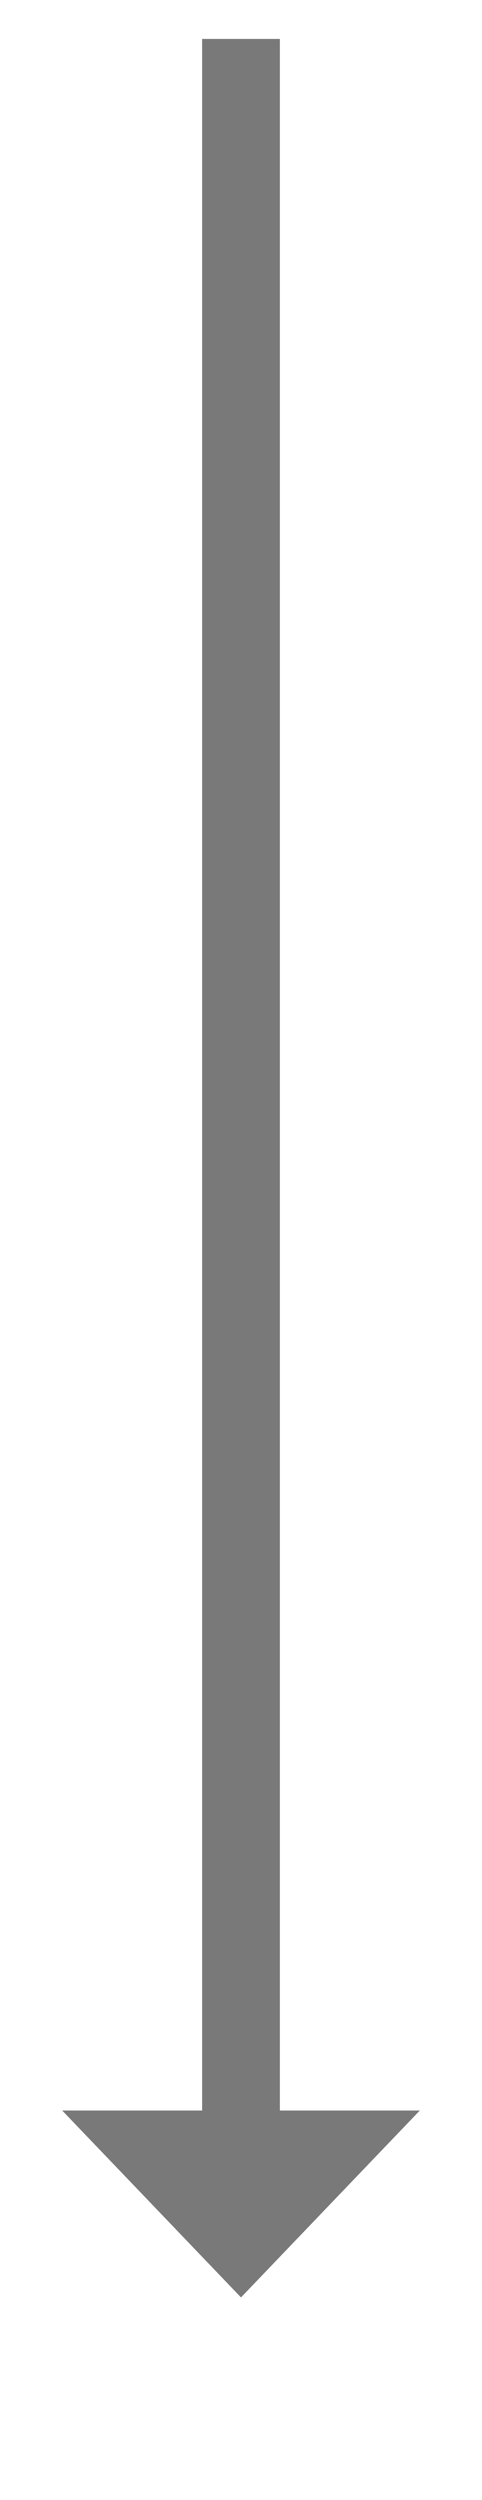 ﻿<?xml version="1.0" encoding="utf-8"?>
<svg version="1.1" xmlns:xlink="http://www.w3.org/1999/xlink" width="31px" height="160.5px" xmlns="http://www.w3.org/2000/svg">
  <g transform="matrix(1 0 0 1 -1701 -1595.5 )">
    <path d="M 1705 1731  L 1716.5 1743  L 1728 1731  L 1705 1731  Z " fill-rule="nonzero" fill="#797979" stroke="none" />
    <path d="M 1716.5 1598  L 1716.5 1734  " stroke-width="5" stroke="#797979" fill="none" />
  </g>
</svg>